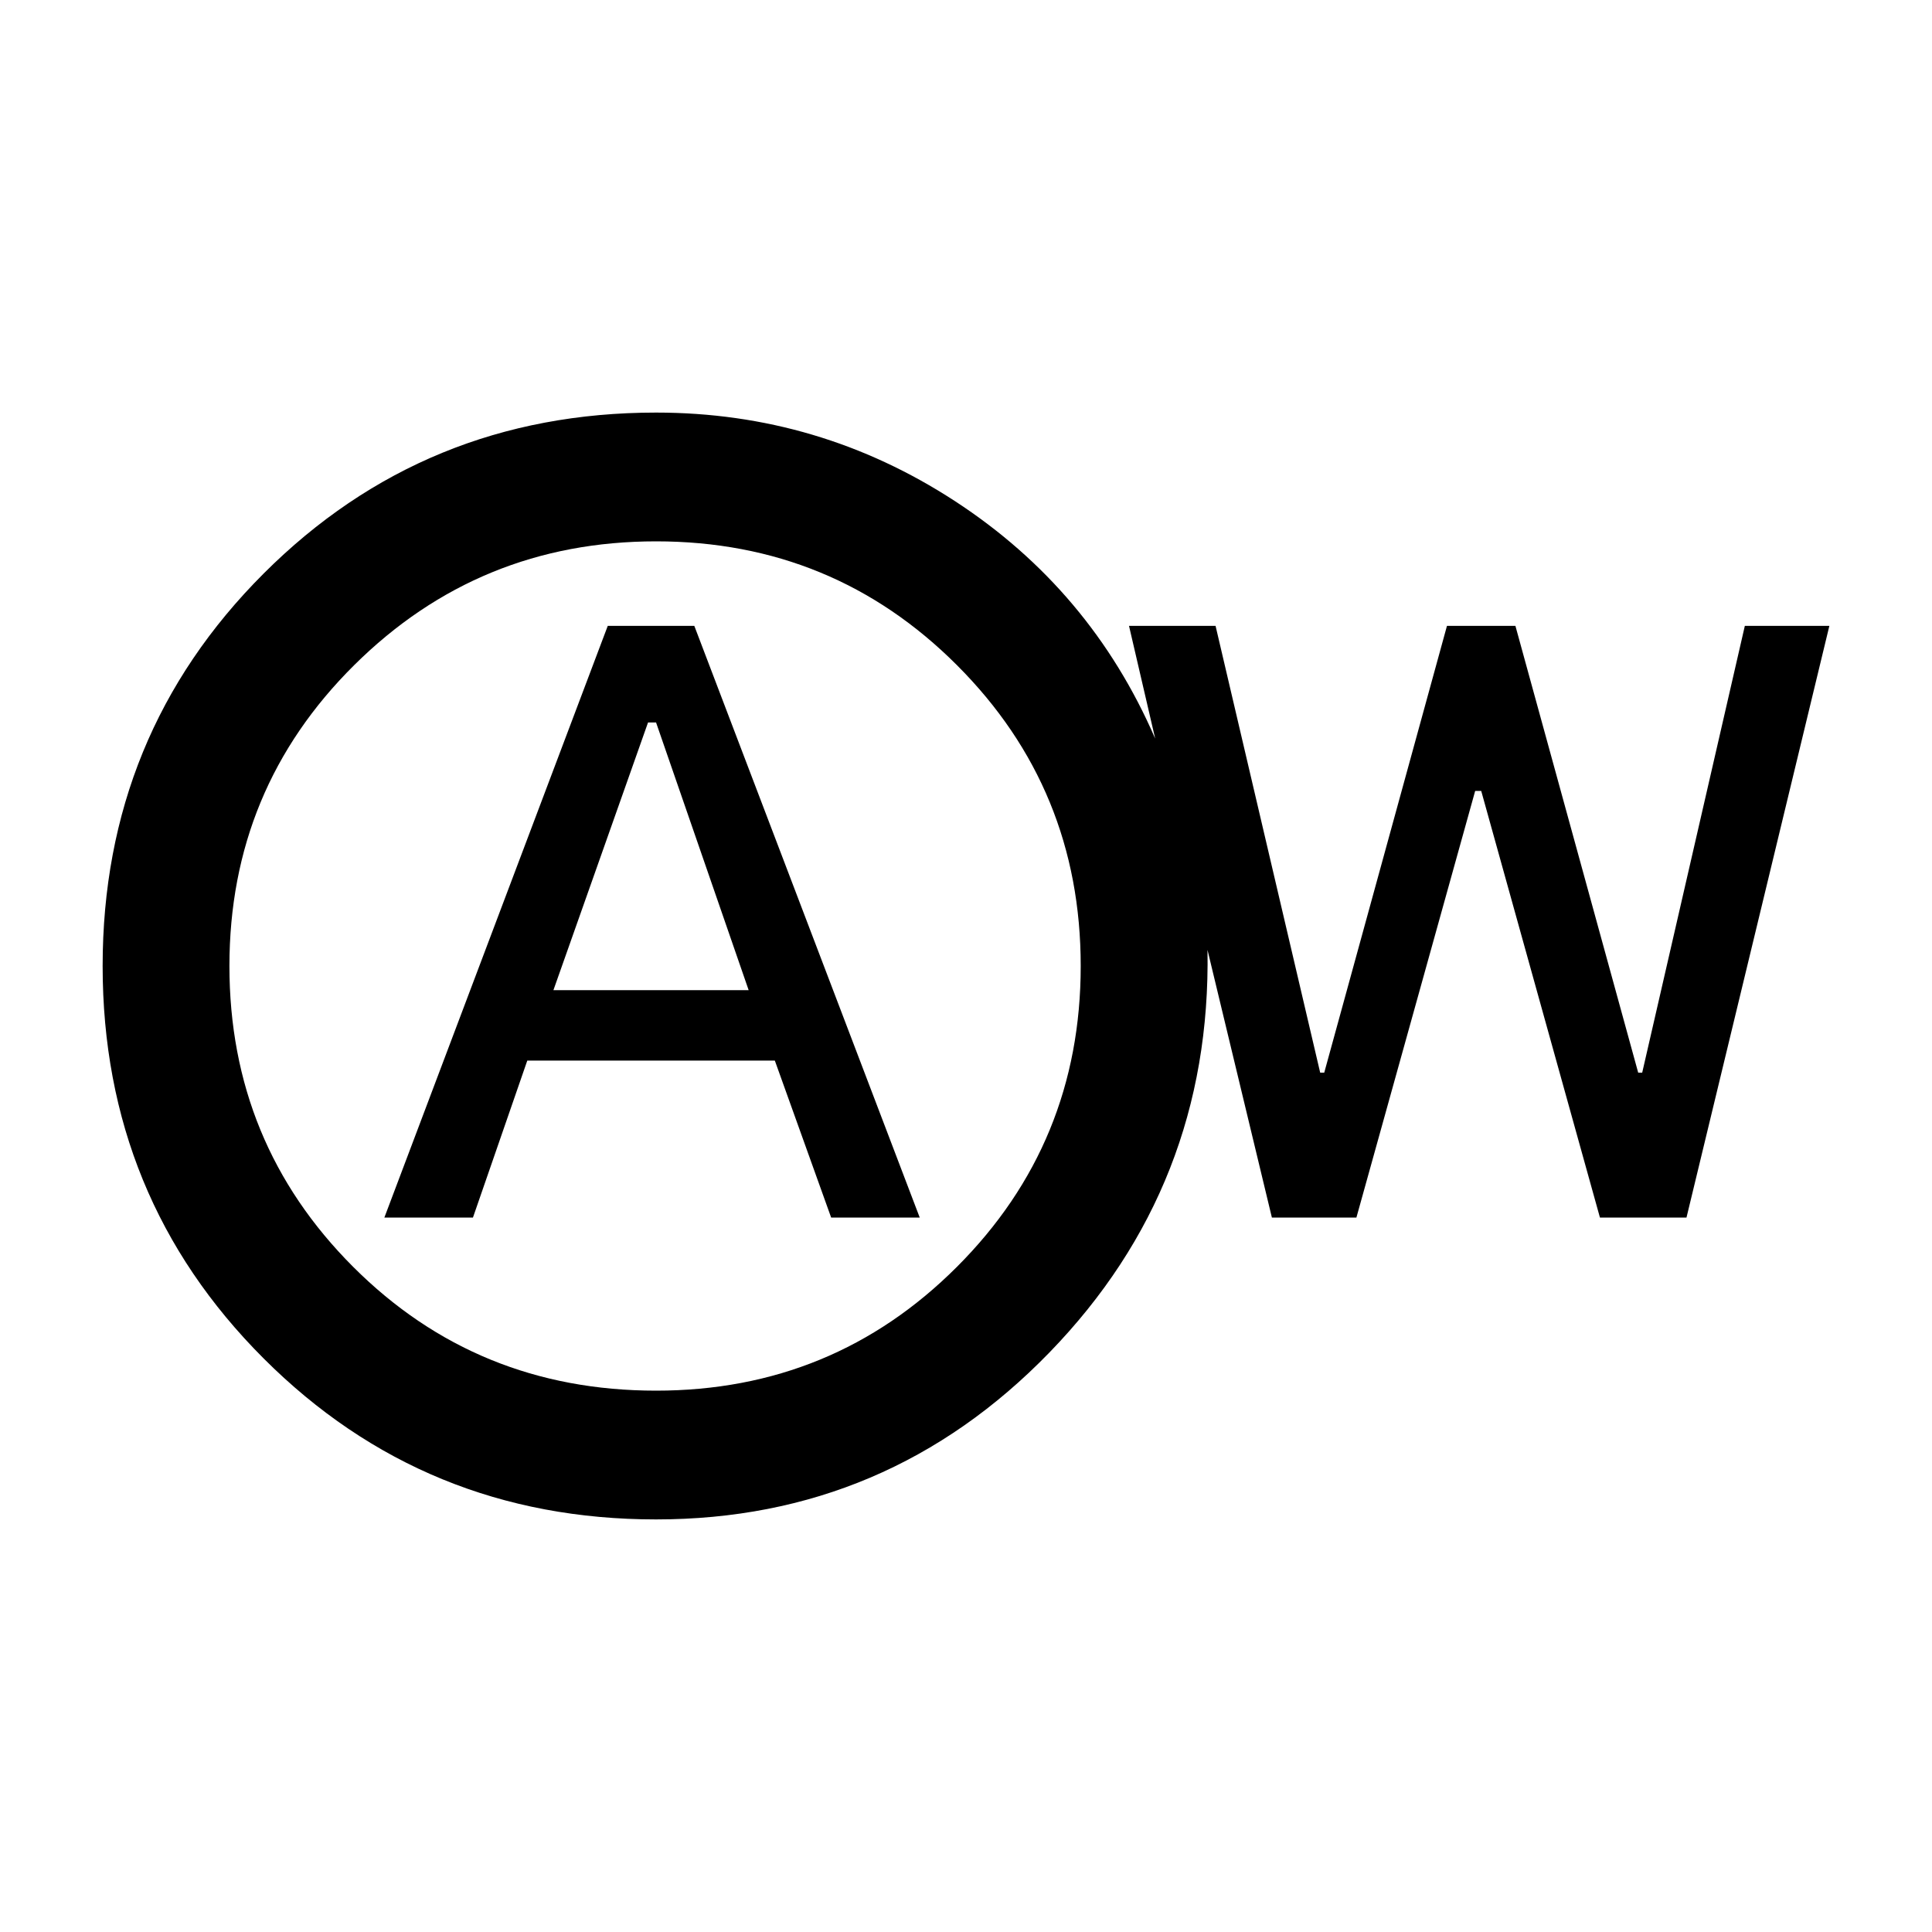 <svg xmlns="http://www.w3.org/2000/svg" height="40" width="40"><path d="M7.958 25.208h1.834l1.125-3.25h5.125l1.166 3.25h1.834l-4.667-12.25h-1.792Zm3.5-4.708 1.959-5.542h.166L15.5 20.5Zm2.125 10.958q-4.791 0-8.125-3.333Q2.125 24.792 2.125 20t3.333-8.125q3.334-3.333 8.125-3.333 3.375 0 6.188 1.833 2.812 1.833 4.146 4.917l-.542-2.334h1.792l2.166 9.25h.084l2.541-9.25h1.417l2.542 9.25H34l2.125-9.25h1.75l-2.958 12.25h-1.792l-2.458-8.833h-.125l-2.459 8.833h-1.75L25 19.667q.083 4.875-3.271 8.333t-8.146 3.458Zm0-2.666q3.667 0 6.229-2.563 2.563-2.562 2.563-6.229 0-3.667-2.563-6.229-2.562-2.563-6.229-2.563-3.666 0-6.25 2.563Q4.75 16.333 4.75 20q0 3.667 2.562 6.229 2.563 2.563 6.271 2.563Zm0-8.792Z"/></svg>